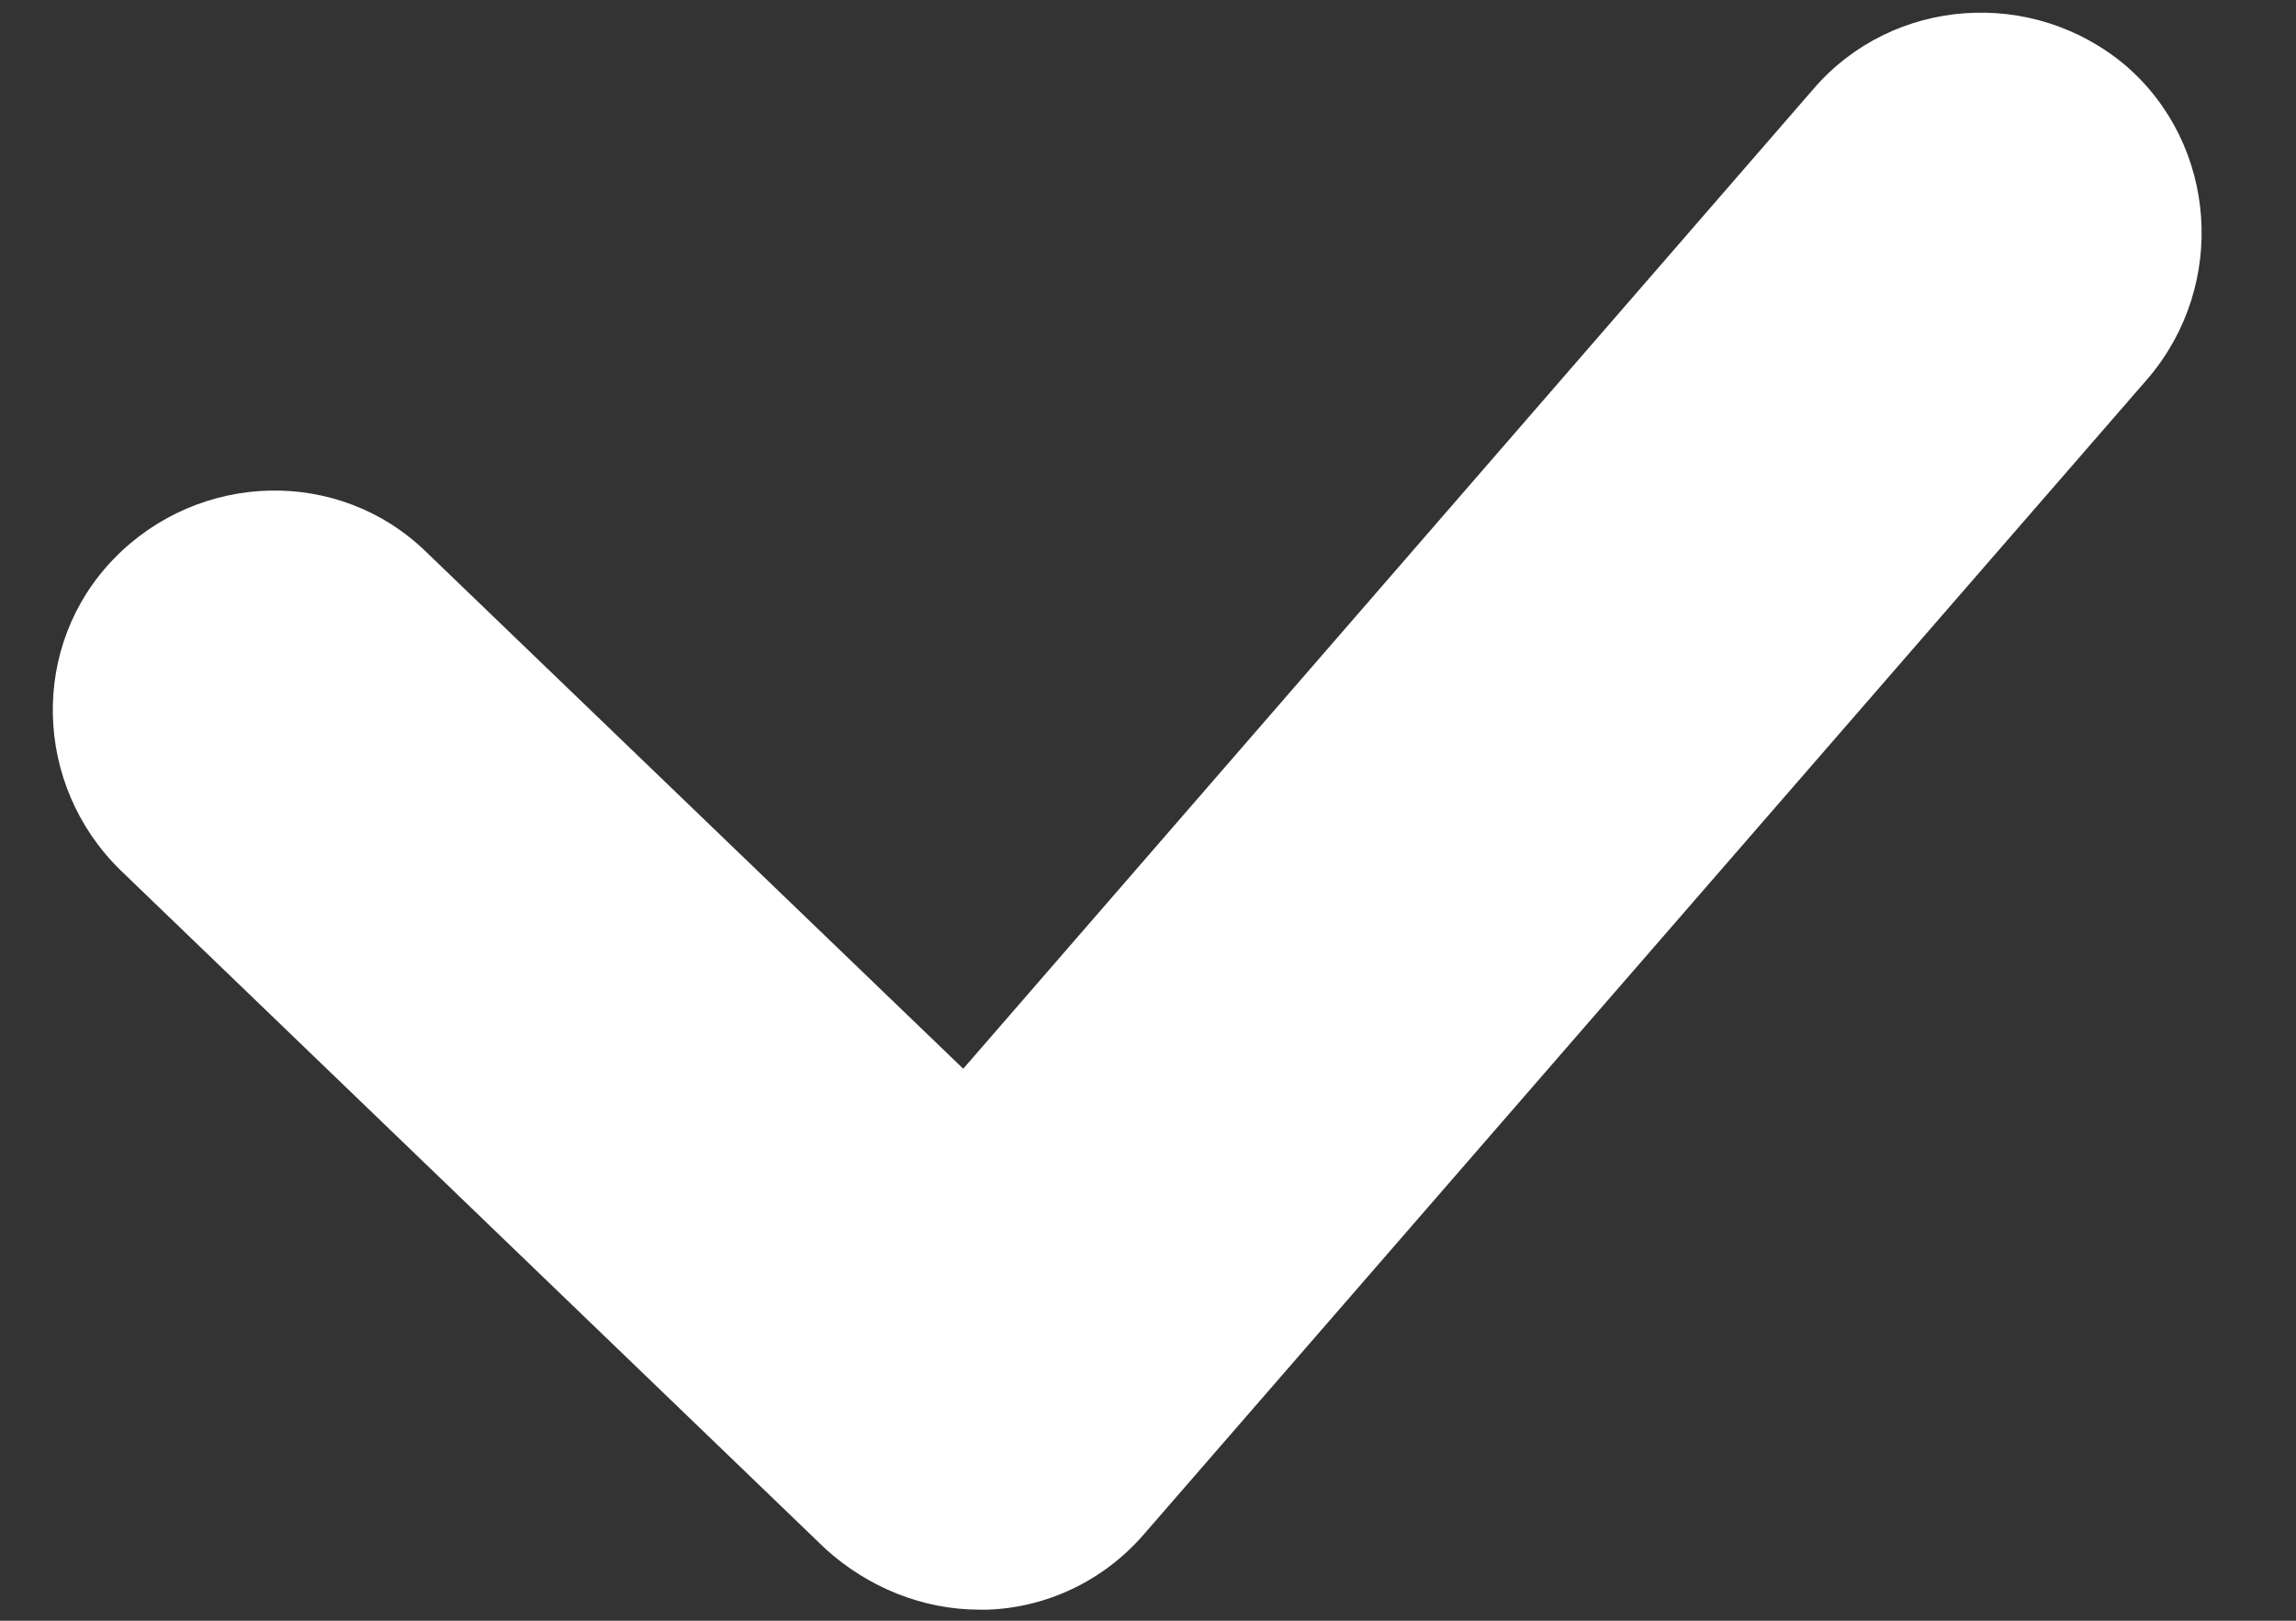 <svg width="17" height="12" viewBox="0 0 17 12" fill="none" xmlns="http://www.w3.org/2000/svg">
<rect x="0" y="0" width="17" height="12" fill="#333333" stroke="none"/>
<path d="M7.252 11.918C6.832 11.918 6.427 11.753 6.112 11.468L0.892 6.443C0.247 5.813 0.217 4.778 0.847 4.133C1.477 3.488 2.512 3.458 3.157 4.088L7.132 7.913L13.432 0.653C14.017 -0.022 15.052 -0.097 15.742 0.488C16.417 1.073 16.492 2.108 15.907 2.798L8.467 11.363C8.167 11.708 7.747 11.903 7.312 11.918C7.282 11.918 7.267 11.918 7.237 11.918H7.252Z" fill="white"/>
</svg>

